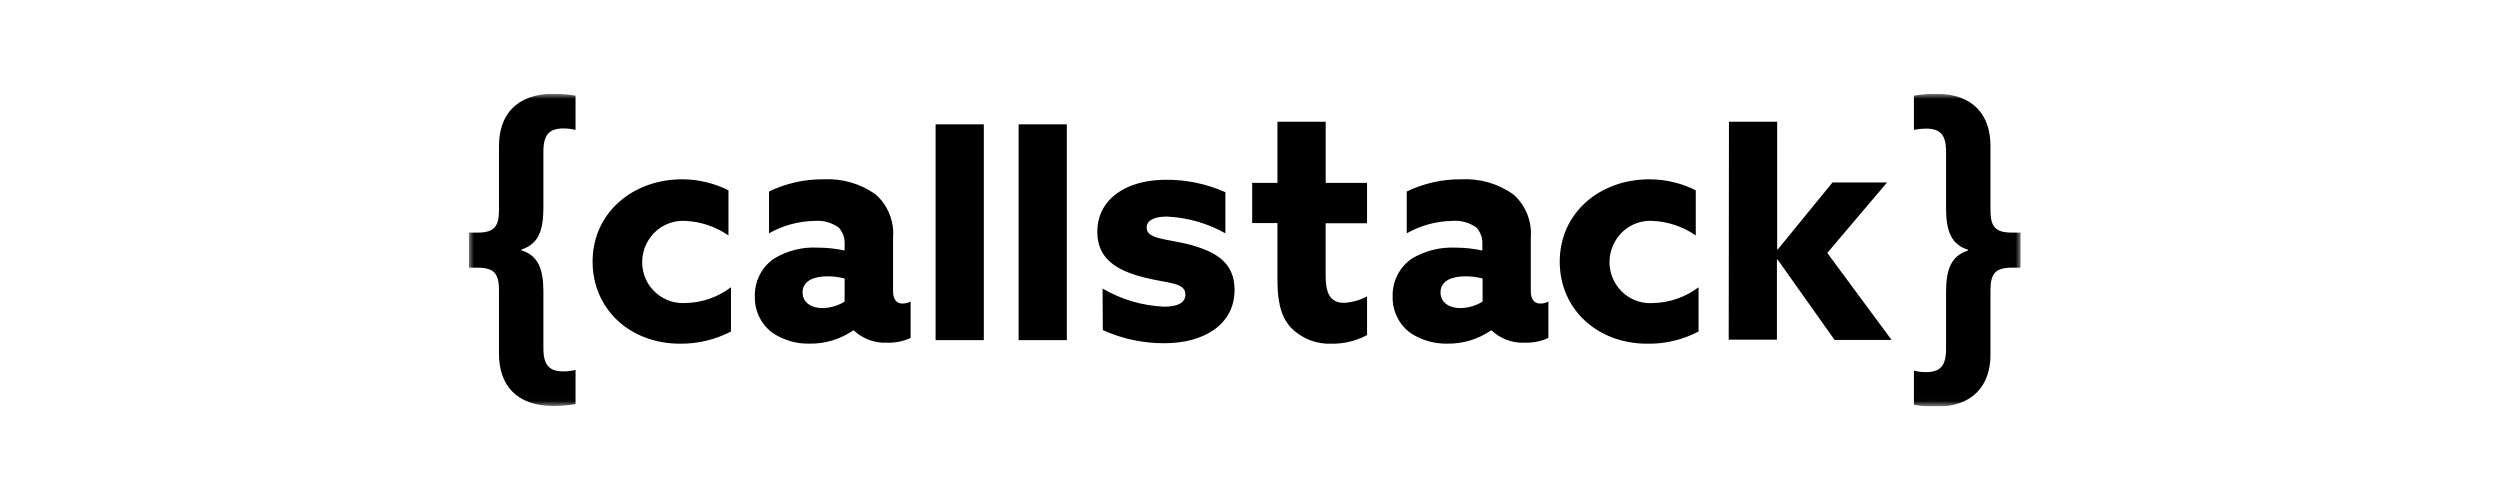 <svg width="240" height="48" viewBox="0 0 240 48" fill="none" xmlns="http://www.w3.org/2000/svg">
<g clip-path="url(#clip0_2407_563)">
<mask id="mask0_2407_563" style="mask-type:luminance" maskUnits="userSpaceOnUse" x="45" y="9" width="149" height="30">
<path d="M193.988 9H45V38.983H193.988V9Z" fill="white"/>
</mask>
<g mask="url(#mask0_2407_563)">
<path d="M105.838 27.695C107.643 28.753 109.675 29.351 111.759 29.44C113.027 29.44 113.799 29.093 113.799 28.269C113.799 27.099 112.12 27.215 109.855 26.641C107.021 25.93 105.342 24.733 105.342 22.259C105.342 19.07 108.177 17.258 111.897 17.258C113.872 17.239 115.829 17.646 117.636 18.451V22.398C115.915 21.432 113.996 20.882 112.029 20.792C110.805 20.792 110.08 21.158 110.08 21.846C110.08 22.902 111.69 22.902 113.912 23.407C116.77 24.118 118.518 25.219 118.518 27.834C118.518 31.129 115.613 32.95 111.781 32.95C109.744 32.958 107.729 32.528 105.869 31.687L105.847 27.699L105.838 27.695ZM131.231 32.169C130.191 32.726 129.029 33.01 127.852 32.995C127.134 33.028 126.416 32.91 125.745 32.65C125.074 32.389 124.463 31.991 123.951 31.481C123.157 30.633 122.636 29.37 122.636 26.962V21.413H120.208V17.556H122.636V11.684H127.265V17.556H131.235V21.433H127.262V26.502C127.262 27.971 127.605 29.072 129.009 29.072C129.788 29.031 130.548 28.82 131.238 28.453V32.169H131.231ZM165.98 11.684H170.609V23.934H170.678L175.918 17.518H181.156L175.419 24.281L181.591 32.632H176.12L170.654 24.921H170.585V32.605H165.956L165.98 11.684ZM186.821 28.063C186.821 25.791 187.335 24.576 188.93 24.049V23.979C187.342 23.459 186.821 22.245 186.821 19.965V14.549C186.821 12.921 186.253 12.347 184.894 12.347C184.505 12.351 184.118 12.39 183.736 12.463V9.184C184.433 9.066 185.139 9.004 185.845 9C189.453 9 191.085 11.065 191.085 14.001V20.149C191.085 21.709 191.516 22.328 193.103 22.328H193.988V25.699H193.103C191.516 25.699 191.085 26.32 191.085 27.879V34.051C191.085 36.987 189.407 39.052 185.845 39.052C185.139 39.048 184.433 38.986 183.736 38.868V35.587C184.116 35.678 184.504 35.724 184.894 35.724C186.231 35.724 186.821 35.152 186.821 33.522V28.063ZM147.863 29.142C147.229 29.142 146.956 28.66 146.956 27.949V22.833C147.021 22.052 146.903 21.267 146.611 20.542C146.319 19.816 145.863 19.171 145.278 18.657C143.82 17.628 142.064 17.119 140.288 17.213C138.476 17.195 136.684 17.596 135.048 18.383V22.398C136.387 21.64 137.891 21.23 139.426 21.205C140.247 21.138 141.066 21.365 141.739 21.846C141.935 22.061 142.087 22.315 142.184 22.591C142.282 22.866 142.323 23.16 142.306 23.452V24.049C141.456 23.865 140.59 23.772 139.72 23.773C138.252 23.706 136.797 24.073 135.532 24.829C134.946 25.23 134.471 25.774 134.149 26.411C133.828 27.047 133.671 27.756 133.694 28.471C133.675 29.162 133.827 29.846 134.136 30.463C134.445 31.08 134.901 31.609 135.463 32.003C136.498 32.67 137.706 33.014 138.933 32.99C140.427 33.014 141.891 32.574 143.129 31.729L143.175 31.705C143.608 32.115 144.119 32.432 144.676 32.637C145.233 32.842 145.826 32.931 146.418 32.898C147.186 32.919 147.948 32.763 148.647 32.44V28.958C148.402 29.077 148.135 29.14 147.863 29.142ZM142.328 28.958C141.691 29.346 140.964 29.559 140.219 29.577C139.131 29.577 138.29 29.057 138.29 28.063C138.29 26.892 139.491 26.527 140.672 26.527C141.231 26.525 141.787 26.595 142.328 26.733V28.958ZM163.058 31.826C161.539 32.624 159.847 33.026 158.135 32.995C153.326 32.995 149.734 29.669 149.734 25.127C149.734 20.378 153.636 17.213 158.331 17.213C159.879 17.213 161.406 17.574 162.794 18.267V22.602C161.554 21.745 160.1 21.26 158.598 21.203C157.889 21.169 157.183 21.333 156.559 21.677C155.935 22.021 155.417 22.531 155.059 23.152C154.697 23.769 154.508 24.474 154.513 25.191C154.518 25.908 154.717 26.61 155.087 27.221C155.458 27.833 155.986 28.33 156.616 28.66C157.246 28.99 157.952 29.14 158.66 29.093C160.248 29.068 161.788 28.539 163.061 27.579V31.824L163.058 31.826ZM97.786 11.936H102.416V32.651H97.786V11.936ZM70.181 31.826C68.665 32.61 66.984 33.011 65.282 32.995C60.481 32.995 56.889 29.669 56.889 25.127C56.889 20.378 60.792 17.213 65.486 17.213C67.028 17.216 68.549 17.577 69.932 18.267V22.602C68.692 21.745 67.237 21.26 65.735 21.203C65.027 21.173 64.325 21.337 63.703 21.679C63.08 22.02 62.561 22.525 62.2 23.141C61.839 23.757 61.649 24.46 61.651 25.177C61.654 25.893 61.848 26.595 62.213 27.208C62.586 27.82 63.116 28.319 63.747 28.65C64.379 28.981 65.087 29.132 65.797 29.088C67.378 29.067 68.911 28.536 70.174 27.574V31.819L70.181 31.826ZM86.641 29.142C86.007 29.142 85.734 28.66 85.734 27.949V22.833C85.799 22.052 85.681 21.267 85.389 20.542C85.097 19.816 84.641 19.171 84.055 18.657C82.598 17.627 80.842 17.119 79.066 17.213C77.254 17.196 75.462 17.596 73.826 18.383V22.398C75.165 21.64 76.669 21.231 78.204 21.205C79.025 21.138 79.844 21.365 80.516 21.846C80.713 22.061 80.865 22.314 80.963 22.59C81.061 22.866 81.102 23.16 81.084 23.452V24.049C80.234 23.865 79.368 23.772 78.498 23.773C77.027 23.693 75.566 24.061 74.303 24.829C73.718 25.23 73.242 25.774 72.921 26.411C72.6 27.047 72.443 27.756 72.465 28.471C72.447 29.161 72.6 29.846 72.909 30.462C73.218 31.079 73.673 31.608 74.234 32.003C75.269 32.67 76.477 33.014 77.705 32.99C79.198 33.014 80.662 32.574 81.9 31.729L81.947 31.705C82.38 32.115 82.89 32.432 83.448 32.637C84.005 32.842 84.598 32.931 85.191 32.898C85.958 32.919 86.721 32.763 87.42 32.44V28.958C87.177 29.076 86.911 29.139 86.641 29.142ZM81.084 28.958C80.446 29.346 79.719 29.559 78.975 29.577C77.886 29.577 77.048 29.057 77.048 28.063C77.048 26.892 78.248 26.527 79.43 26.527C79.987 26.525 80.543 26.595 81.084 26.733V28.958ZM89.817 11.936H94.446V32.651H89.817V11.936ZM47.903 27.879C47.903 26.319 47.472 25.699 45.885 25.699H45V22.328H45.885C47.472 22.328 47.903 21.709 47.903 20.149V14.001C47.903 11.041 49.581 9 53.143 9C53.849 9.004 54.555 9.066 55.252 9.184V12.468C54.873 12.377 54.485 12.33 54.096 12.329C52.757 12.329 52.167 12.903 52.167 14.532V19.942C52.167 22.214 51.653 23.43 50.058 23.957V24.026C51.646 24.546 52.167 25.76 52.167 28.041V33.451C52.167 35.079 52.757 35.653 54.096 35.653C54.485 35.653 54.873 35.606 55.252 35.514V38.795C54.555 38.913 53.849 38.975 53.143 38.979C49.542 38.979 47.903 36.914 47.903 33.978V27.879Z" fill="black"/>
</g>
</g>
<defs>
<clipPath id="clip0_2407_563">
<rect width="149" height="30" fill="white" transform="translate(45 9)"/>
</clipPath>
</defs>
</svg>
